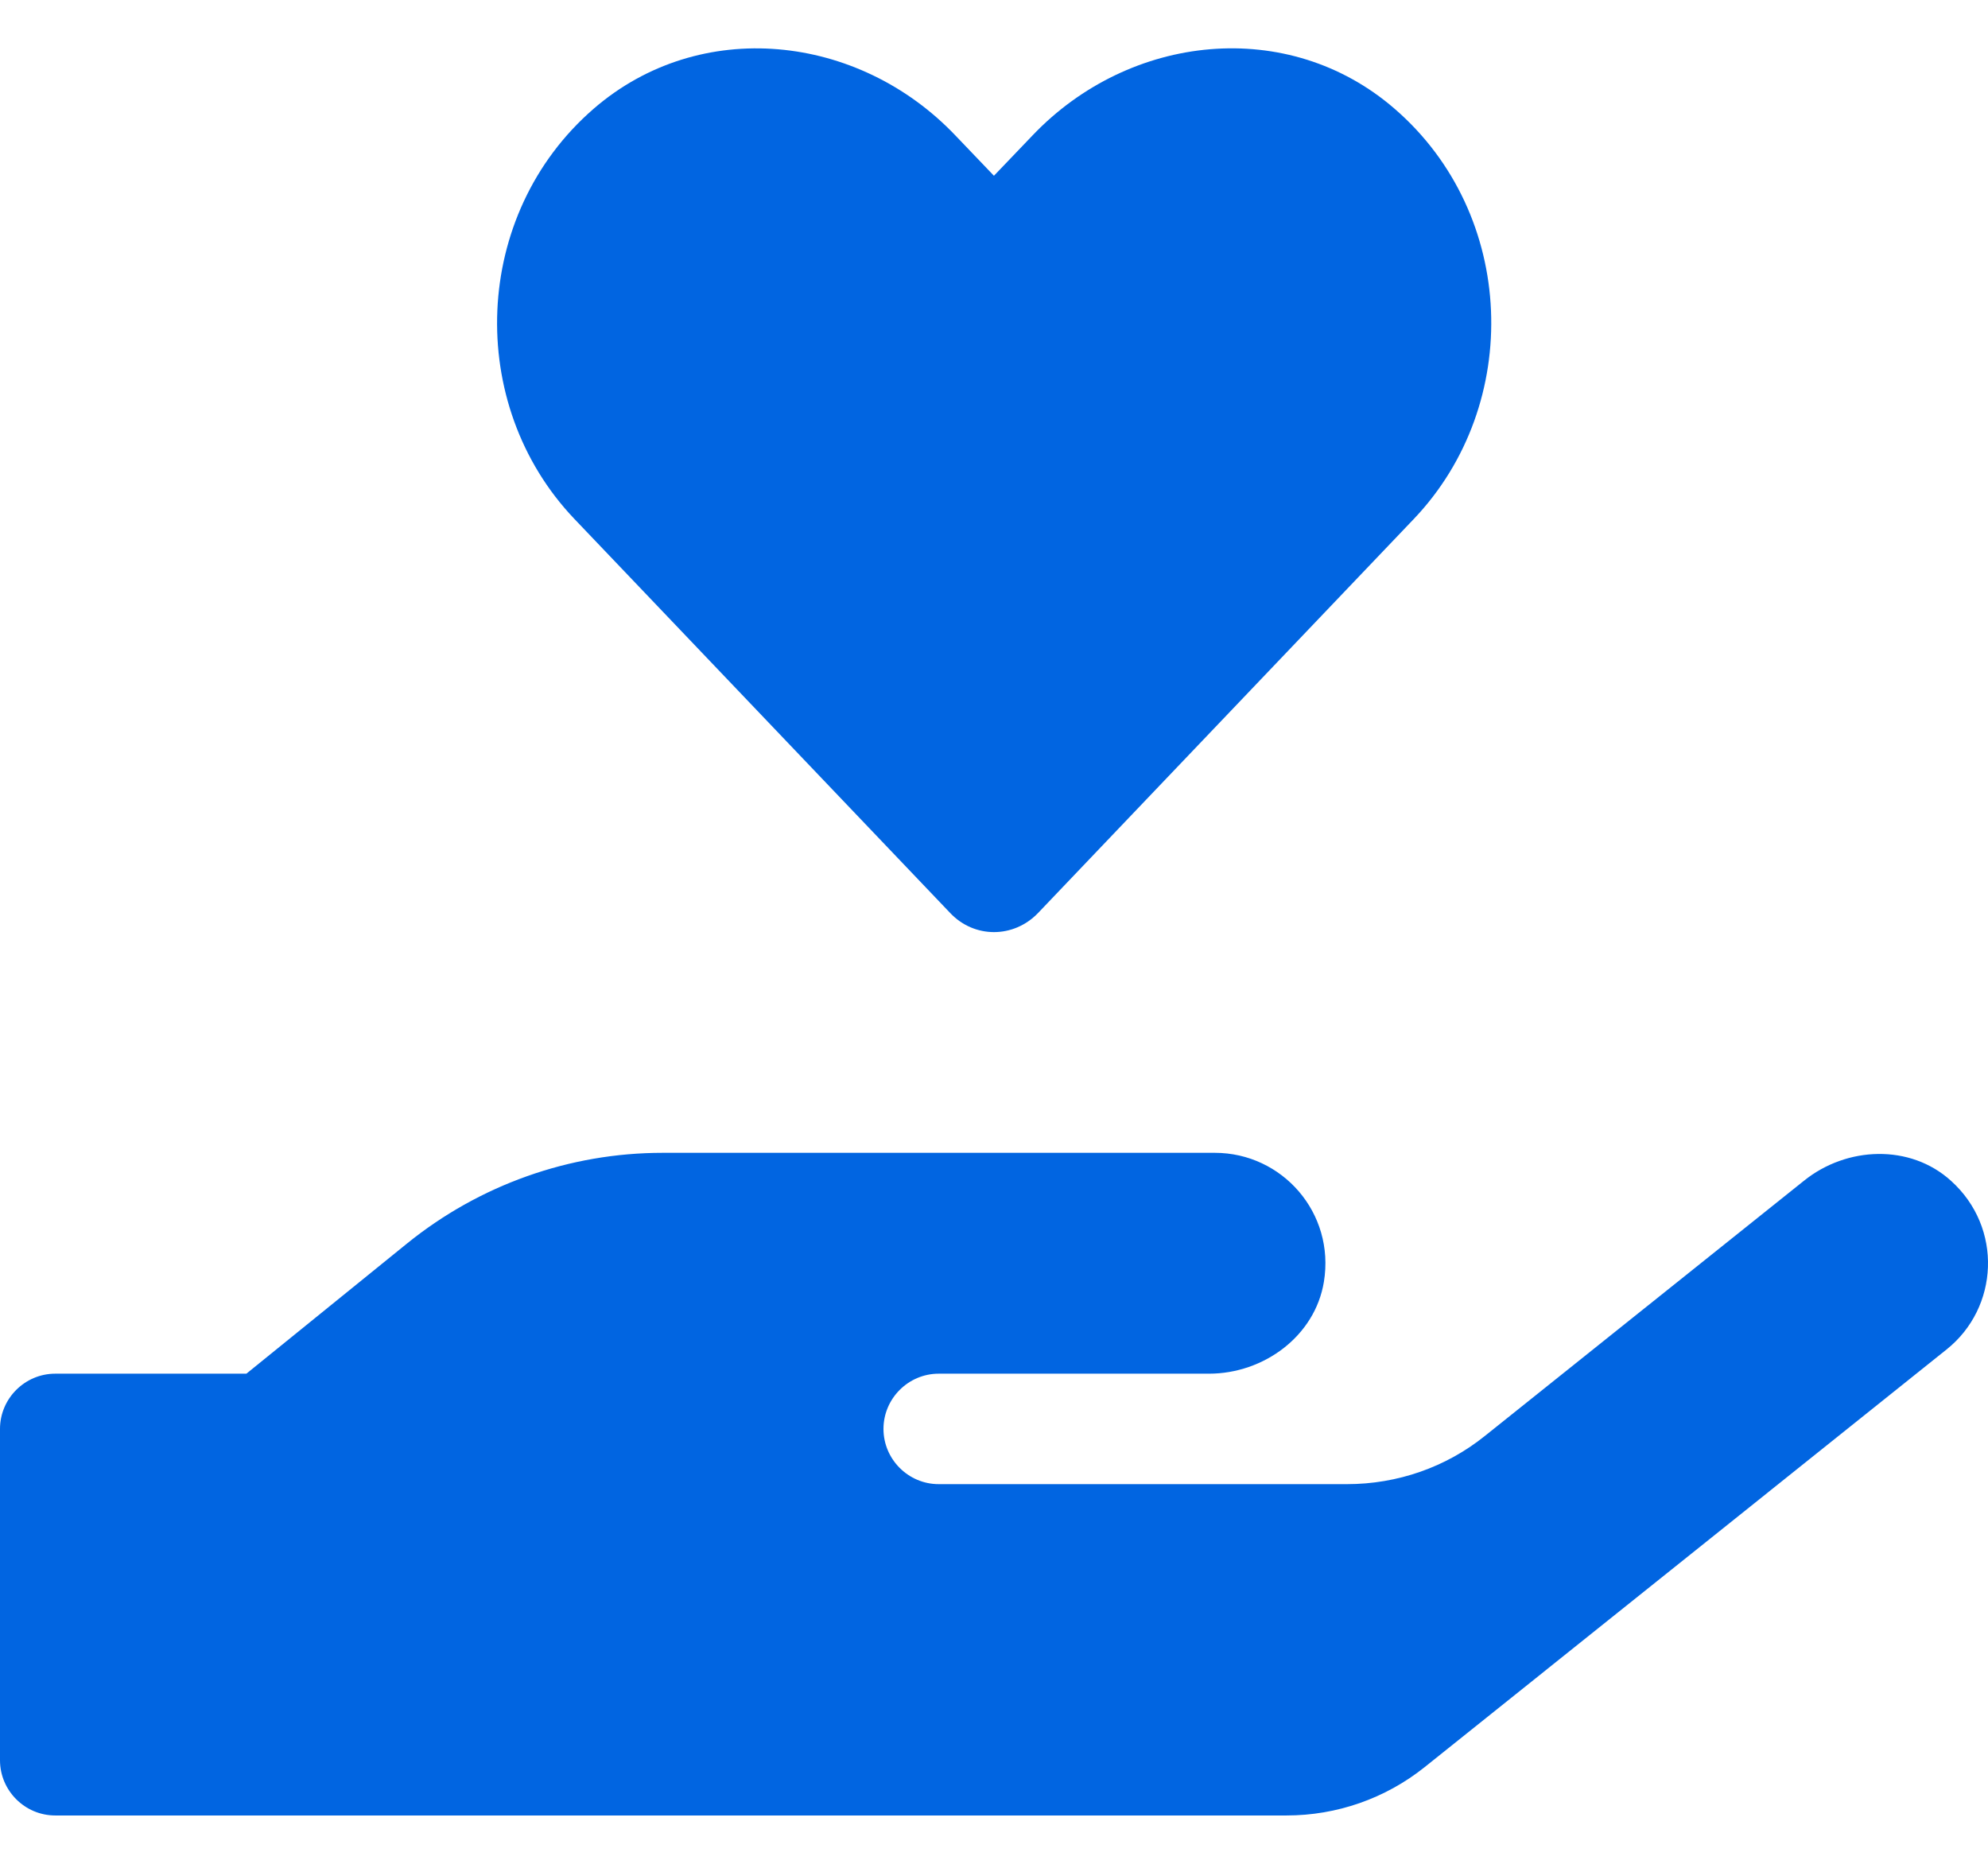 <svg width="32" height="30" viewBox="0 0 32 30" fill="none" xmlns="http://www.w3.org/2000/svg">
 <path  d= "M15.294 14.695C15.682 15.106 16.316 15.106 16.71 14.695L22.76 8.351C24.515 6.506 24.415 3.451 22.449 1.751C20.738 0.268 18.188 0.535 16.621 2.179L15.999 2.829L15.383 2.185C13.816 0.535 11.266 0.268 9.555 1.751C7.594 3.451 7.488 6.506 9.244 8.351L15.294 14.695ZM31.404 19.006C30.748 18.411 29.726 18.45 29.037 19.006L23.904 23.111C23.276 23.617 22.493 23.889 21.682 23.889H15.11C14.621 23.889 14.221 23.489 14.221 23C14.221 22.511 14.621 22.111 15.11 22.111H19.46C20.343 22.111 21.166 21.506 21.31 20.634C21.493 19.522 20.638 18.556 19.555 18.556H10.666C9.166 18.556 7.716 19.073 6.55 20.017L3.966 22.111H0.889C0.4 22.111 0 22.511 0 23V28.333C0 28.822 0.4 29.222 0.889 29.222H20.71C21.515 29.222 22.299 28.95 22.932 28.444L31.332 21.722C32.176 21.05 32.243 19.761 31.404 19.006Z" fill="#0165E1" /></svg>